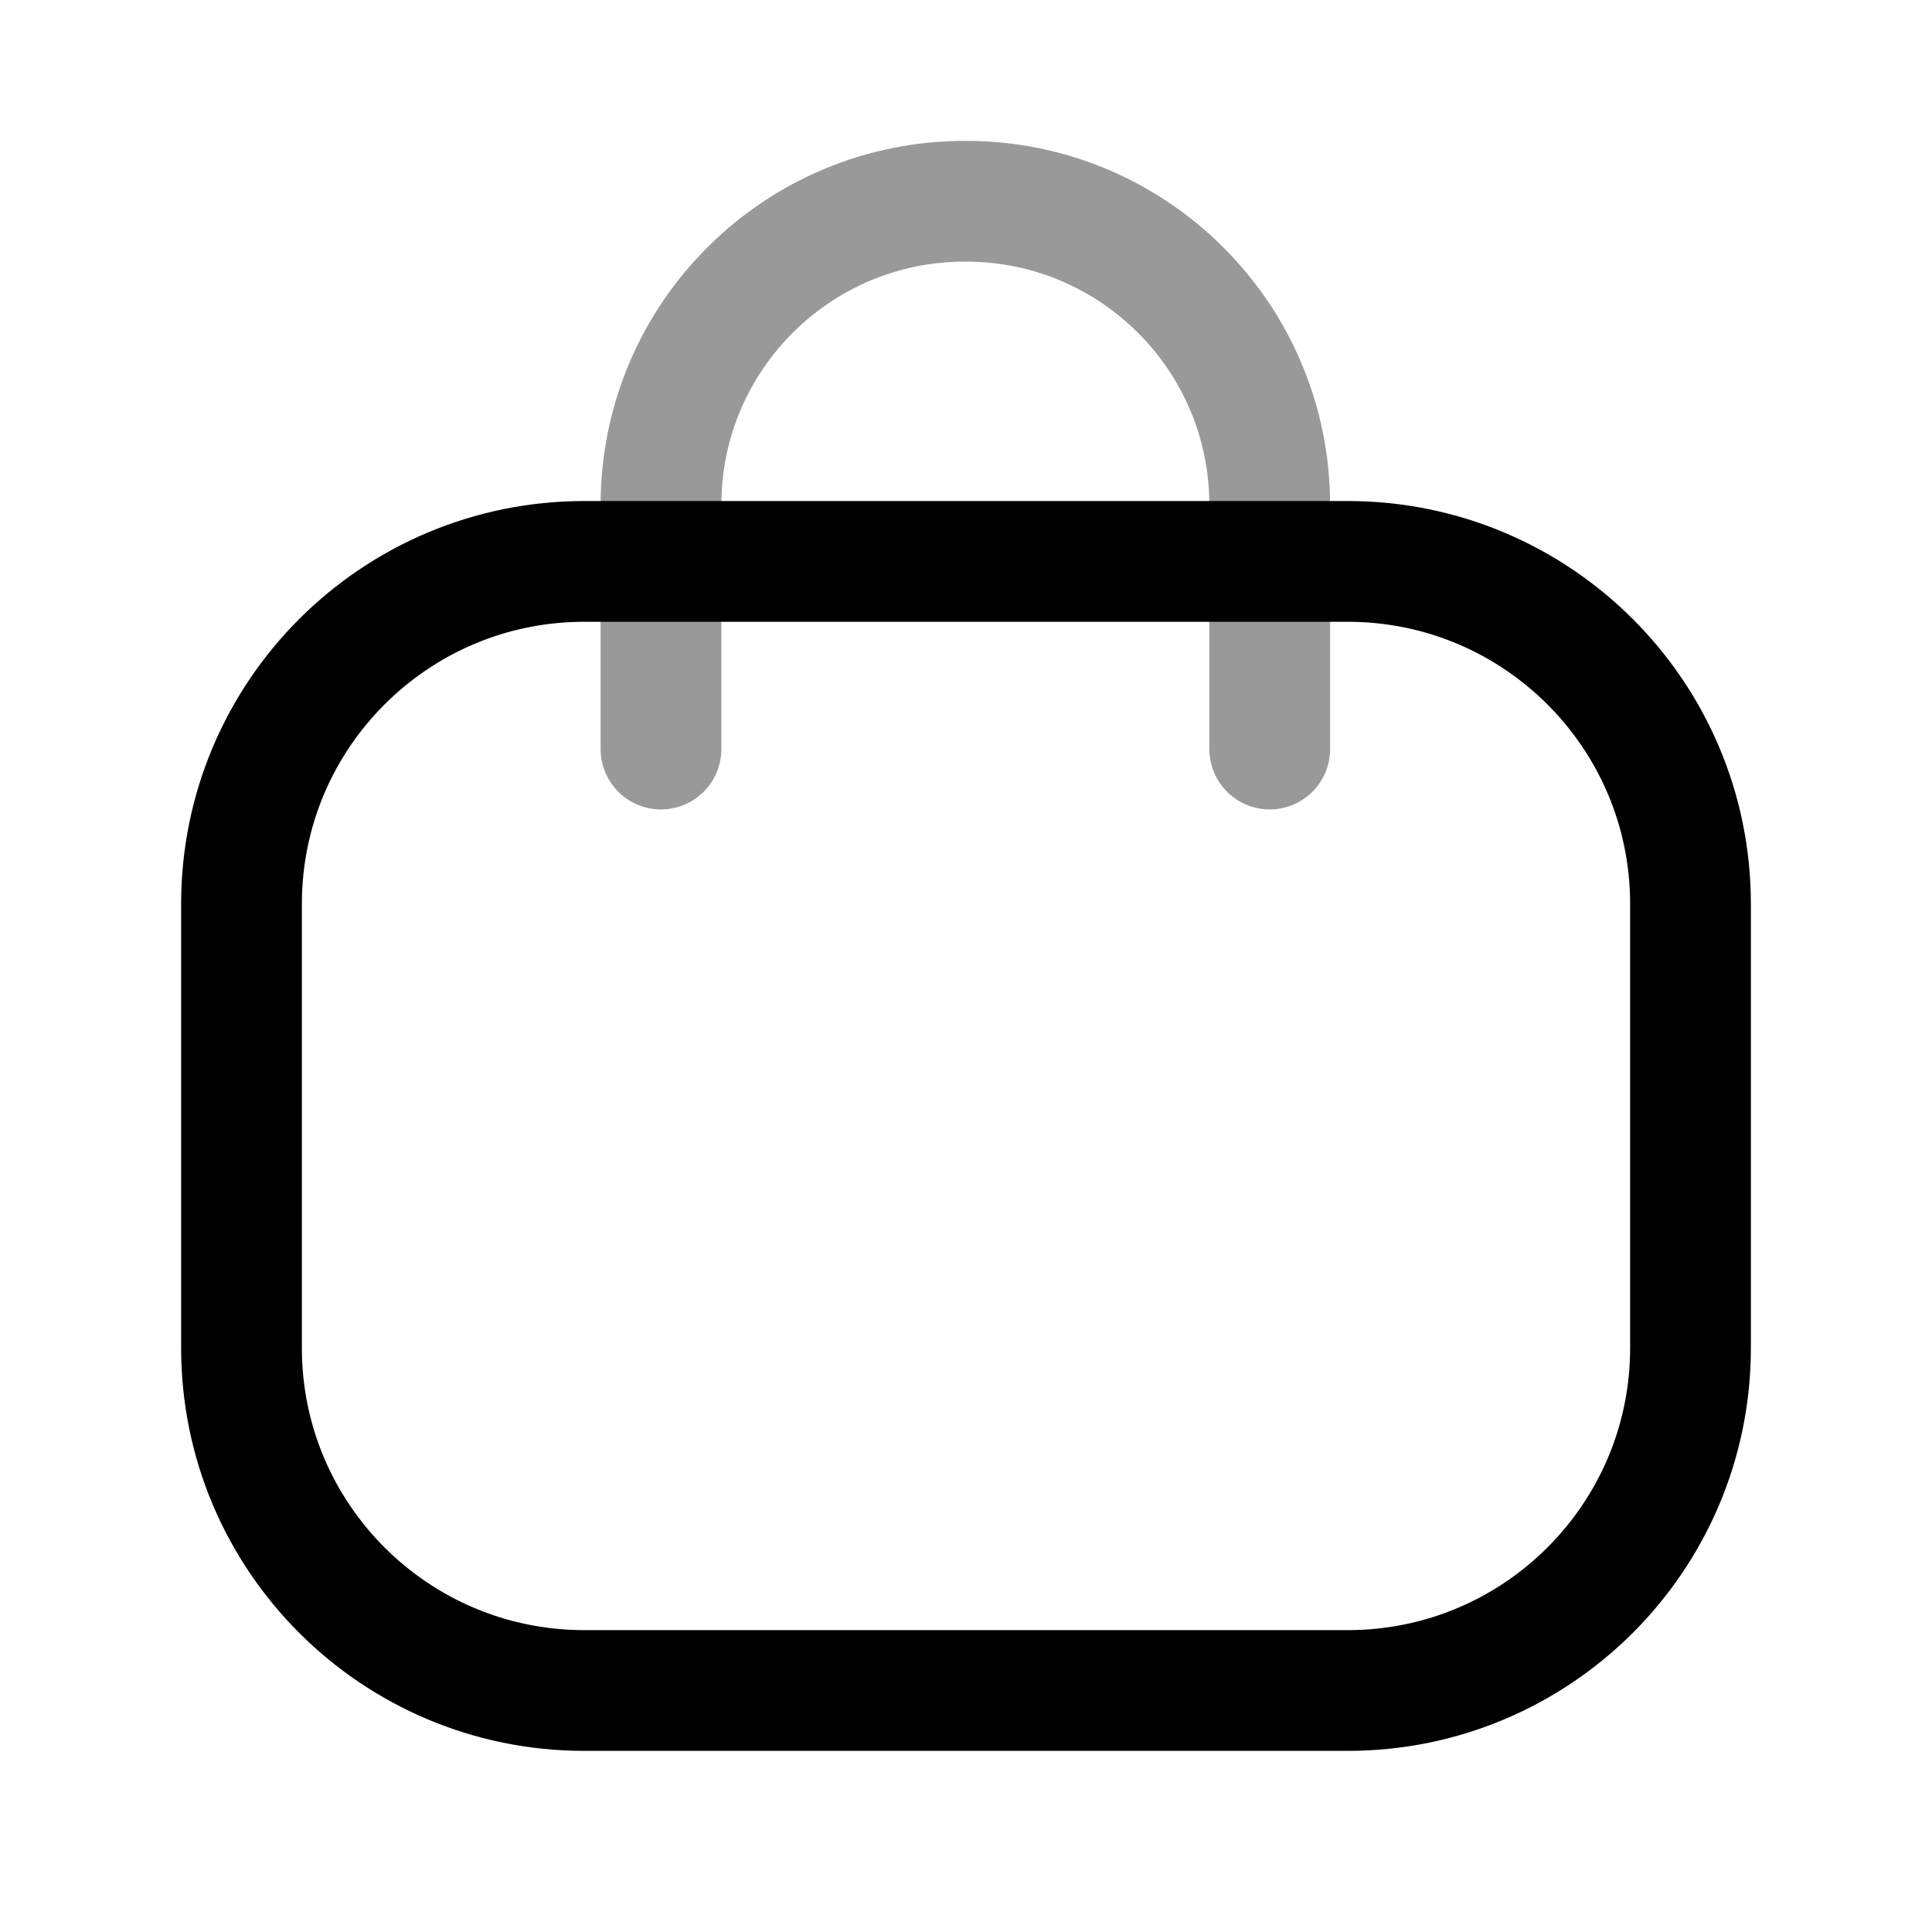 <svg xmlns="http://www.w3.org/2000/svg" xmlns:xlink="http://www.w3.org/1999/xlink" width="24" height="24" preserveAspectRatio="xMidYMid meet" viewBox="0 0 24 24"><g fill="none" fill-rule="evenodd" stroke="currentColor" stroke-linecap="round" stroke-linejoin="round" stroke-width="1.5" transform="translate(3 2.5)"><path d="M12.773,6.805 L12.773,3.773 C12.773,1.689 11.084,-1.42108547e-14 9.001,-1.42108547e-14 C6.917,-0.009 5.22,1.672 5.211,3.756 L5.211,3.773 L5.211,6.805" opacity="0.4"/><path d="M13.742,18.5 L4.258,18.5 C1.906,18.5 0,16.595 0,14.245 L0,8.729 C0,6.379 1.906,4.474 4.258,4.474 L13.742,4.474 C16.094,4.474 18,6.379 18,8.729 L18,14.245 C18,16.595 16.094,18.5 13.742,18.5 Z"/></g></svg>